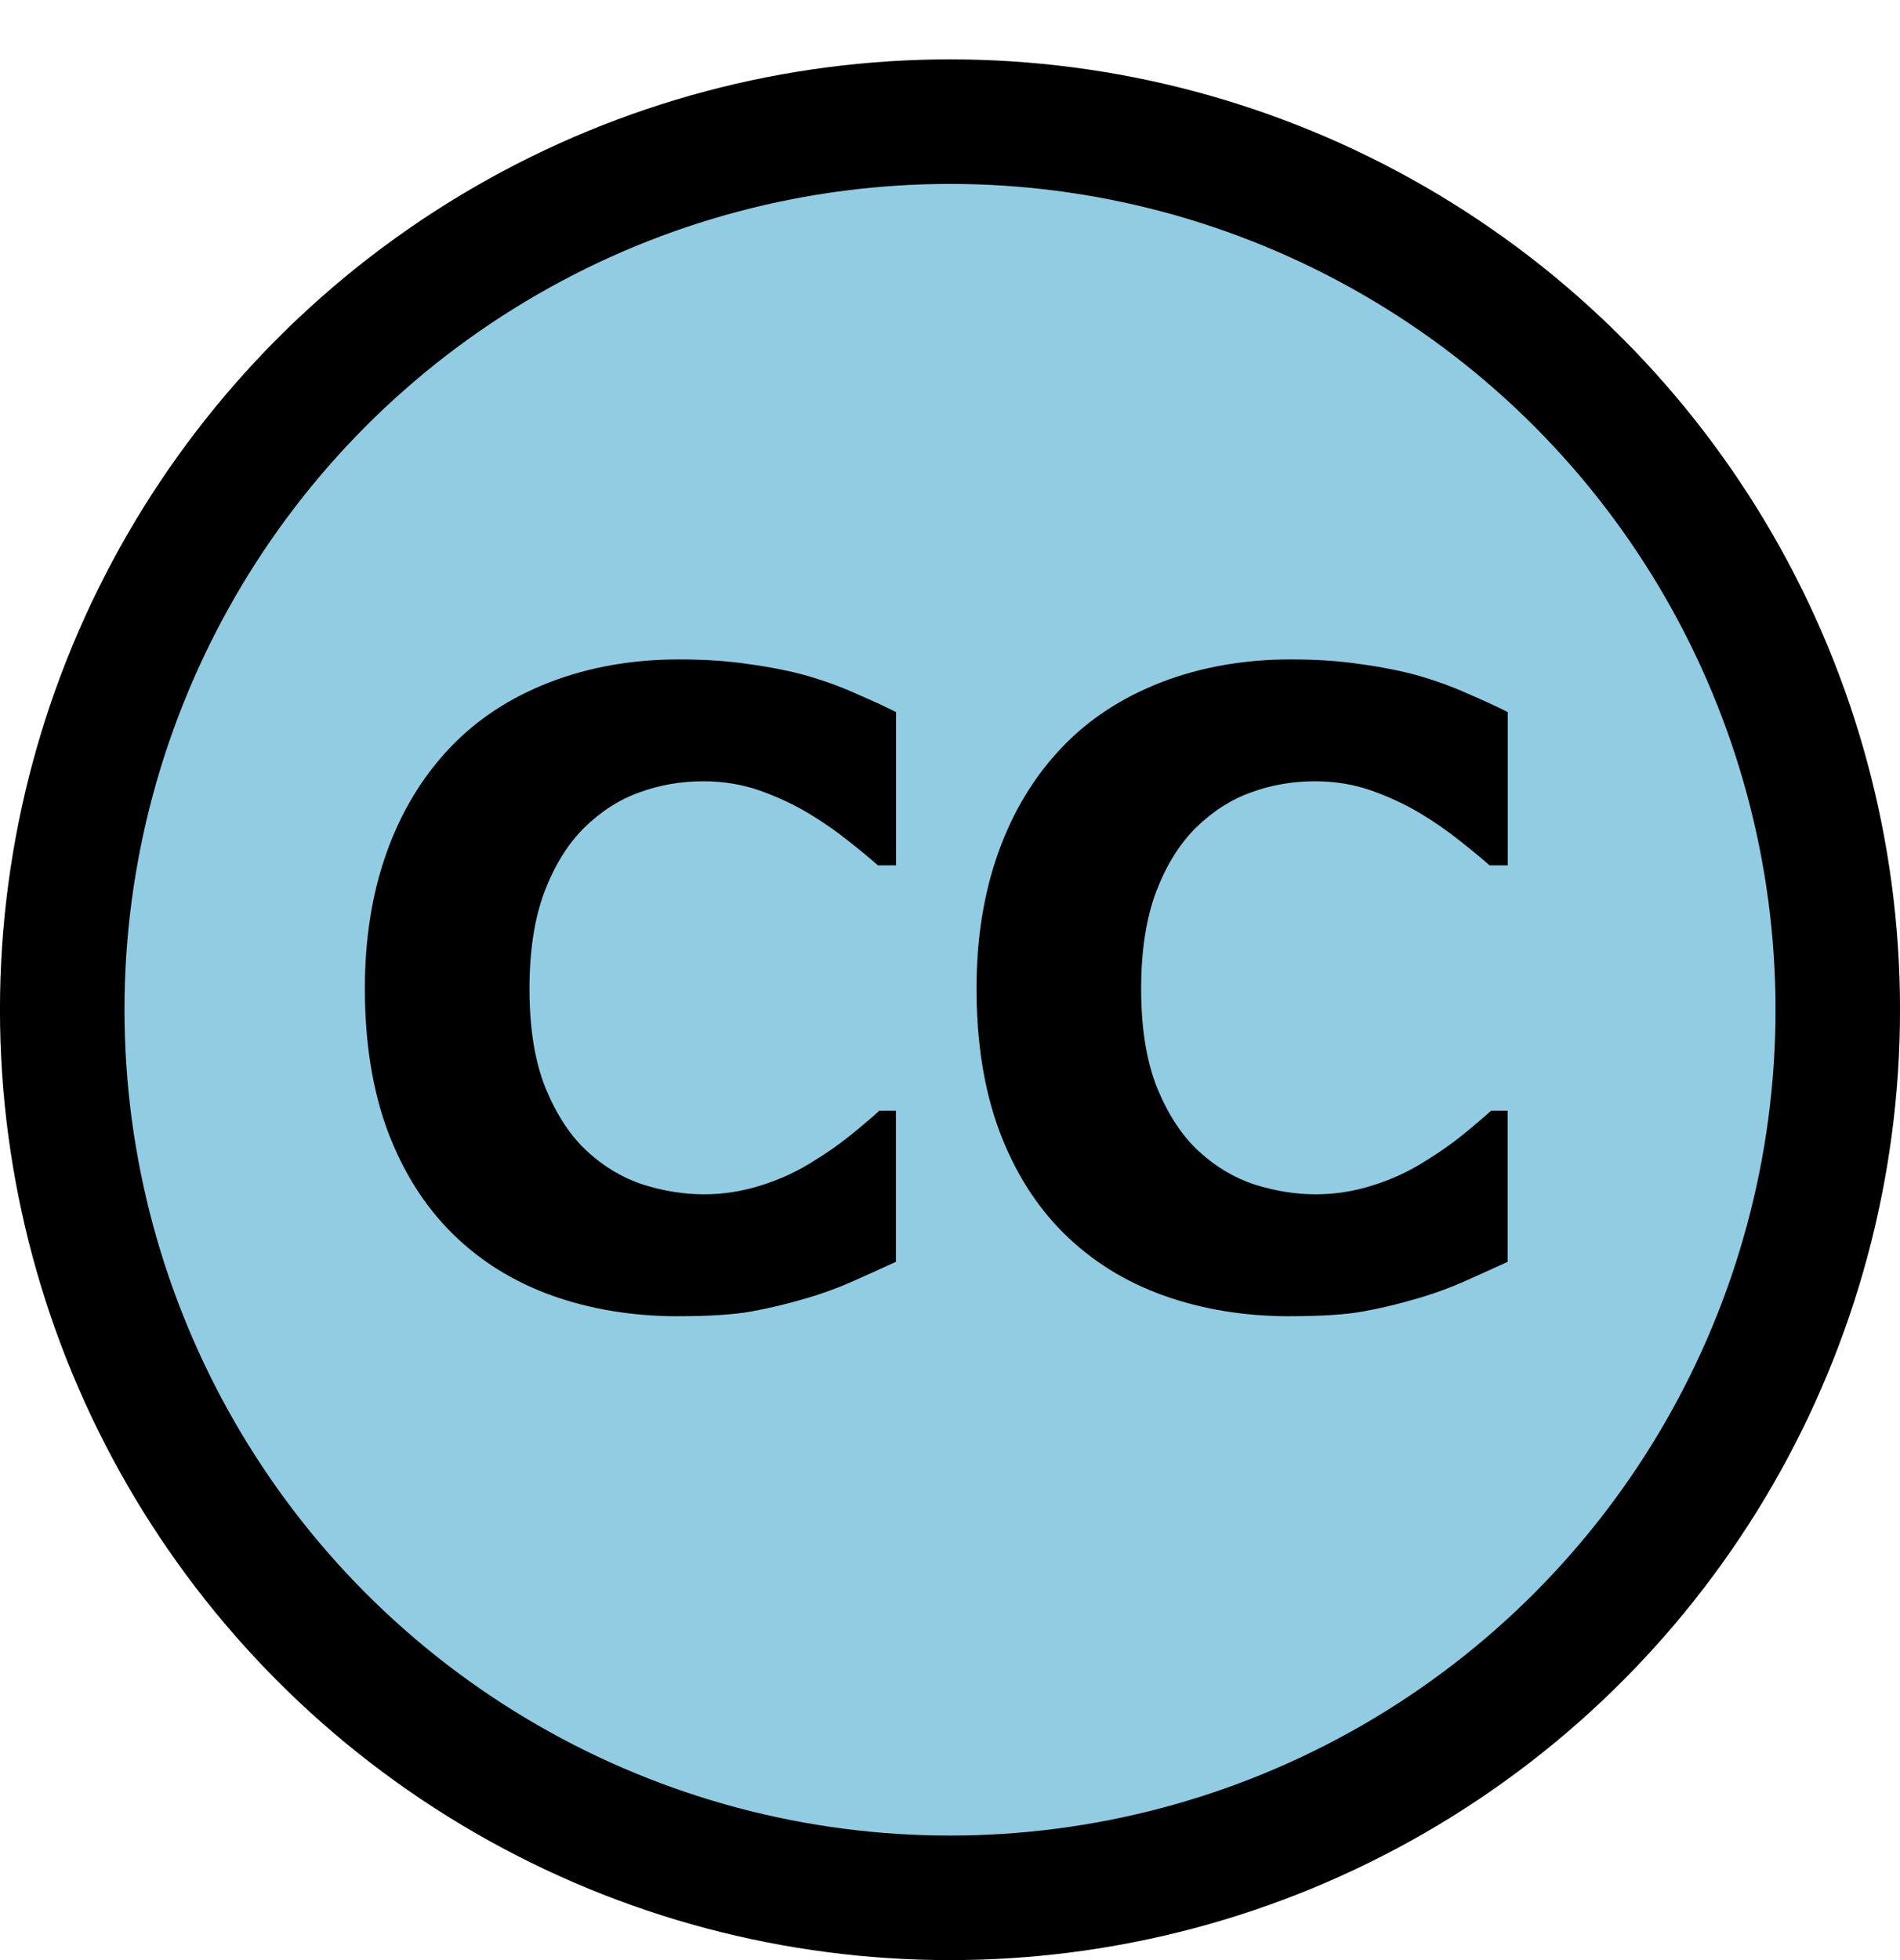 <?xml version="1.0" encoding="UTF-8" standalone="no"?>
<svg
   xmlns:dc="http://purl.org/dc/elements/1.1/"
   xmlns:cc="http://creativecommons.org/ns#"
   xmlns:rdf="http://www.w3.org/1999/02/22-rdf-syntax-ns#"
   xmlns:svg="http://www.w3.org/2000/svg"
   xmlns="http://www.w3.org/2000/svg"
   xmlns:sodipodi="http://sodipodi.sourceforge.net/DTD/sodipodi-0.dtd"
   xmlns:inkscape="http://www.inkscape.org/namespaces/inkscape"
   width="32"
   height="33"
   viewBox="0 0 32 33"
   version="1.1"
   id="svg208"
   inkscape:version="1.0.2-2 (e86c870879, 2021-01-15)"
   sodipodi:docname="blue-water-ai.svg">
  <defs
     id="defs202" />
  <sodipodi:namedview
     id="base"
     pagecolor="#ffffff"
     bordercolor="#666666"
     borderopacity="1.0"
     inkscape:pageopacity="0.0"
     inkscape:pageshadow="2"
     inkscape:zoom="15.839192"
     inkscape:cx="6.4182757"
     inkscape:cy="8.6014316"
     inkscape:document-units="px"
     inkscape:current-layer="layer1"
     inkscape:document-rotation="0"
     showgrid="false"
     units="px"
     fit-margin-top="1"
     fit-margin-left="0"
     fit-margin-right="0"
     fit-margin-bottom="0"
     inkscape:window-width="2560"
     inkscape:window-height="1377"
     inkscape:window-x="-8"
     inkscape:window-y="-8"
     inkscape:window-maximized="1" />
  <g
     inkscape:label="Layer 1"
     inkscape:groupmode="layer"
     id="layer1"
     transform="translate(-86.054,-61.619)">
    <circle
       style="display:inline;fill:#92cce3;fill-opacity:1;fill-rule:nonzero;stroke:#000000;stroke-width:2.097;stroke-linecap:butt;stroke-linejoin:miter;stroke-miterlimit:4;stroke-dasharray:none;stroke-opacity:1;paint-order:markers stroke fill"
       id="path4533"
       cx="102.054"
       cy="78.619"
       inkscape:export-filename="C:\Users\mbl\Downloads\Ugly\Images\BlueWater.png"
       inkscape:export-xdpi="216.25566"
       inkscape:export-ydpi="216.25566"
       r="14.952" />
    <g
       aria-label="CC"
       transform="scale(0.986,1.014)"
       id="text4664-3"
       style="font-style:normal;font-variant:normal;font-weight:bold;font-stretch:normal;font-size:14.437px;line-height:1.25;font-family:sans-serif;-inkscape-font-specification:'sans-serif, Bold';font-variant-ligatures:normal;font-variant-caps:normal;font-variant-numeric:normal;font-variant-east-asian:normal;text-align:start;letter-spacing:0px;word-spacing:0px;writing-mode:lr-tb;text-anchor:start;display:inline;fill:#000000;fill-opacity:1;stroke:none;stroke-width:0.361">
      <path
         d="m 98.866,82.623 q -1.17,0 -2.164,-0.345 -0.987,-0.345 -1.699,-1.029 -0.712,-0.684 -1.107,-1.706 -0.388,-1.022 -0.388,-2.362 0,-1.248 0.374,-2.263 0.374,-1.015 1.086,-1.741 0.684,-0.698 1.692,-1.079 1.015,-0.381 2.214,-0.381 0.663,0 1.191,0.078 0.536,0.07 0.987,0.19 0.472,0.134 0.853,0.303 0.388,0.162 0.677,0.303 v 2.545 h -0.31 q -0.197,-0.169 -0.501,-0.402 -0.296,-0.233 -0.677,-0.458 -0.388,-0.226 -0.839,-0.381 -0.451,-0.155 -0.966,-0.155 -0.571,0 -1.086,0.183 -0.515,0.176 -0.952,0.592 -0.416,0.402 -0.677,1.064 -0.254,0.663 -0.254,1.607 0,0.987 0.275,1.65 0.282,0.663 0.705,1.043 0.43,0.388 0.959,0.557 0.529,0.162 1.043,0.162 0.493,0 0.973,-0.148 0.486,-0.148 0.895,-0.402 0.345,-0.204 0.641,-0.437 0.296,-0.233 0.486,-0.402 h 0.282 v 2.51 q -0.395,0.176 -0.754,0.331 -0.36,0.155 -0.754,0.268 -0.515,0.148 -0.966,0.226 -0.451,0.078 -1.241,0.078 z"
         style="font-style:normal;font-variant:normal;font-weight:bold;font-stretch:normal;font-size:14.437px;font-family:sans-serif;-inkscape-font-specification:'sans-serif, Bold';font-variant-ligatures:normal;font-variant-caps:normal;font-variant-numeric:normal;font-variant-east-asian:normal;text-align:start;writing-mode:lr-tb;text-anchor:start;stroke-width:0.361"
         id="path225" />
      <path
         d="m 109.314,82.623 q -1.17,0 -2.164,-0.345 -0.987,-0.345 -1.699,-1.029 -0.712,-0.684 -1.107,-1.706 -0.388,-1.022 -0.388,-2.362 0,-1.248 0.374,-2.263 0.374,-1.015 1.086,-1.741 0.684,-0.698 1.692,-1.079 1.015,-0.381 2.214,-0.381 0.663,0 1.191,0.078 0.536,0.07 0.987,0.19 0.472,0.134 0.853,0.303 0.388,0.162 0.677,0.303 v 2.545 h -0.31 q -0.197,-0.169 -0.501,-0.402 -0.296,-0.233 -0.677,-0.458 -0.388,-0.226 -0.839,-0.381 -0.451,-0.155 -0.966,-0.155 -0.571,0 -1.086,0.183 -0.515,0.176 -0.952,0.592 -0.416,0.402 -0.677,1.064 -0.254,0.663 -0.254,1.607 0,0.987 0.275,1.65 0.282,0.663 0.705,1.043 0.43,0.388 0.959,0.557 0.529,0.162 1.043,0.162 0.493,0 0.973,-0.148 0.486,-0.148 0.895,-0.402 0.345,-0.204 0.642,-0.437 0.296,-0.233 0.486,-0.402 h 0.282 v 2.51 q -0.395,0.176 -0.754,0.331 -0.36,0.155 -0.754,0.268 -0.515,0.148 -0.966,0.226 -0.451,0.078 -1.241,0.078 z"
         style="font-style:normal;font-variant:normal;font-weight:bold;font-stretch:normal;font-size:14.437px;font-family:sans-serif;-inkscape-font-specification:'sans-serif, Bold';font-variant-ligatures:normal;font-variant-caps:normal;font-variant-numeric:normal;font-variant-east-asian:normal;text-align:start;writing-mode:lr-tb;text-anchor:start;stroke-width:0.361"
         id="path227" />
    </g>
  </g>
</svg>
